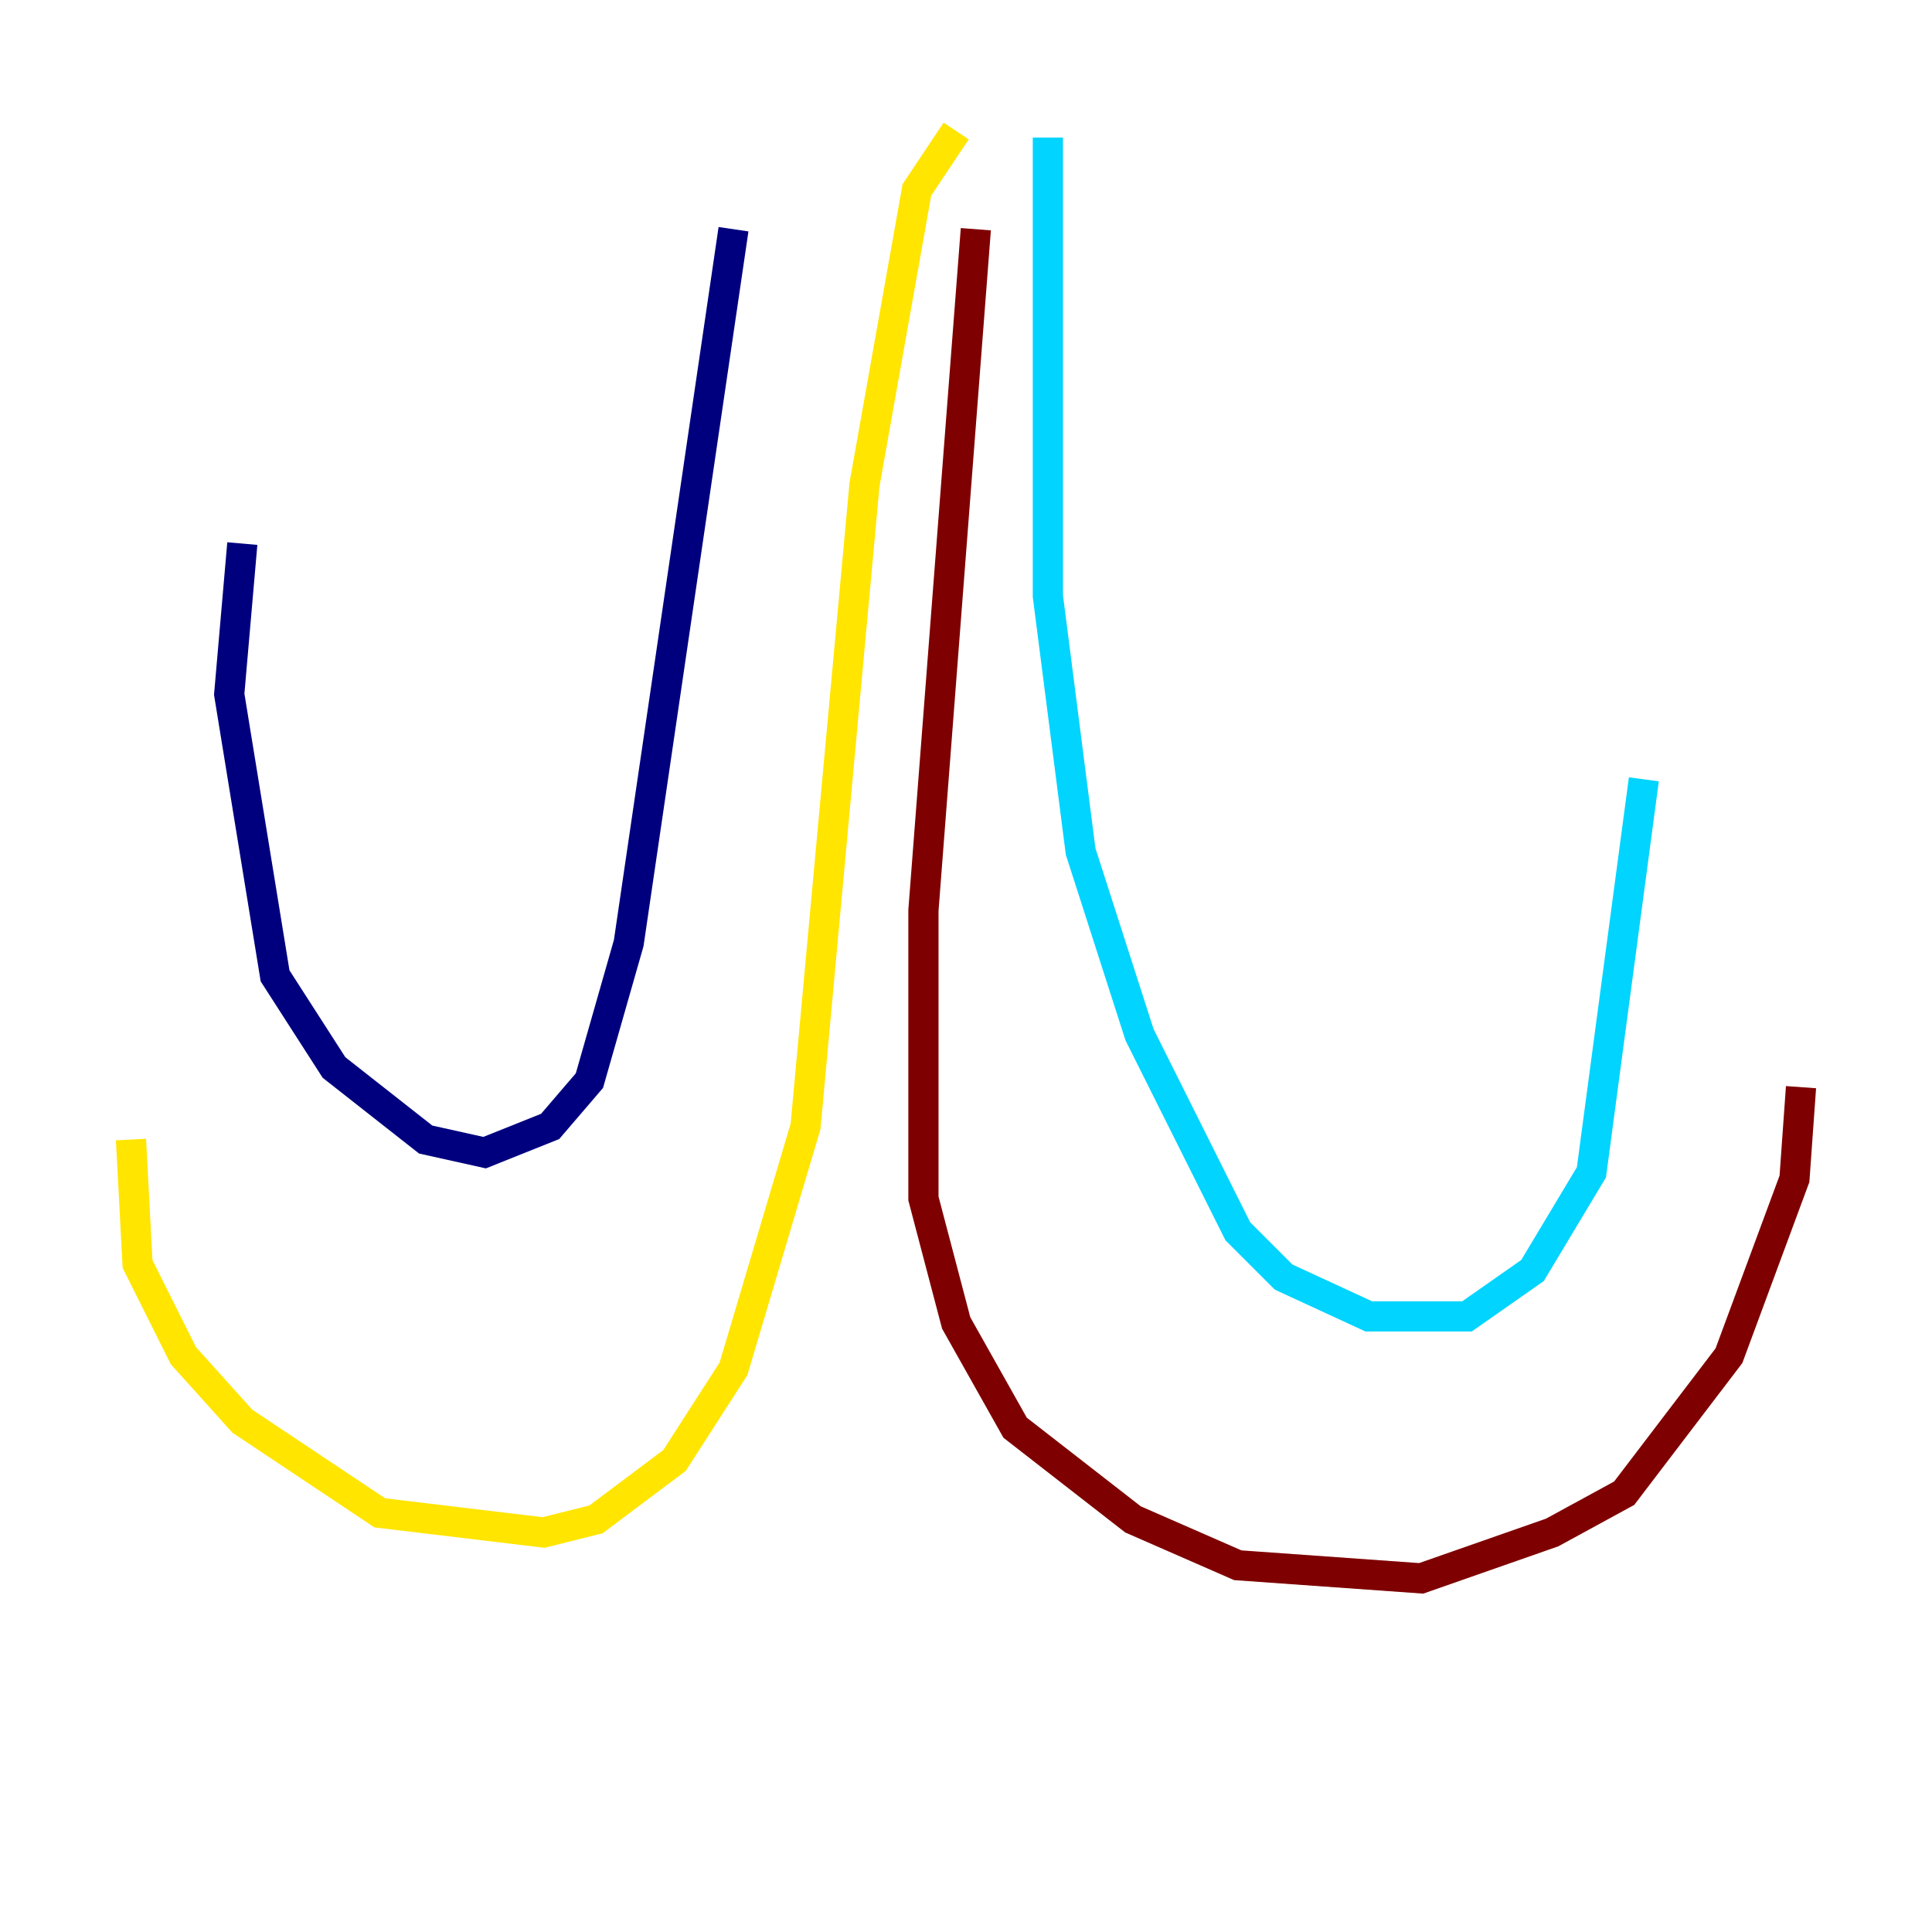 <?xml version="1.0" encoding="utf-8" ?>
<svg baseProfile="tiny" height="128" version="1.2" viewBox="0,0,128,128" width="128" xmlns="http://www.w3.org/2000/svg" xmlns:ev="http://www.w3.org/2001/xml-events" xmlns:xlink="http://www.w3.org/1999/xlink"><defs /><polyline fill="none" points="48.597,15.186 41.654,62.481 39.051,71.593 36.447,74.63 32.108,76.366 28.203,75.498 22.129,70.725 18.224,64.651 15.186,45.993 16.054,36.014" stroke="#00007f" stroke-width="2" /><polyline fill="none" points="69.424,9.112 69.424,39.485 71.593,56.407 75.498,68.556 82.007,81.573 85.044,84.61 90.685,87.214 97.193,87.214 101.532,84.176 105.437,77.668 108.909,51.634" stroke="#00d4ff" stroke-width="2" /><polyline fill="none" points="63.349,8.678 60.746,12.583 57.275,32.108 53.37,74.63 48.597,90.685 44.691,96.759 39.485,100.664 36.014,101.532 25.166,100.231 16.054,94.156 12.149,89.817 9.112,83.742 8.678,75.498" stroke="#ffe500" stroke-width="2" /><polyline fill="none" points="64.651,15.186 61.18,60.312 61.18,79.403 63.349,87.647 67.254,94.59 75.064,100.664 82.007,103.702 94.156,104.57 102.834,101.532 107.607,98.929 114.549,89.817 118.888,78.102 119.322,72.027" stroke="#7f0000" stroke-width="2" /></svg>